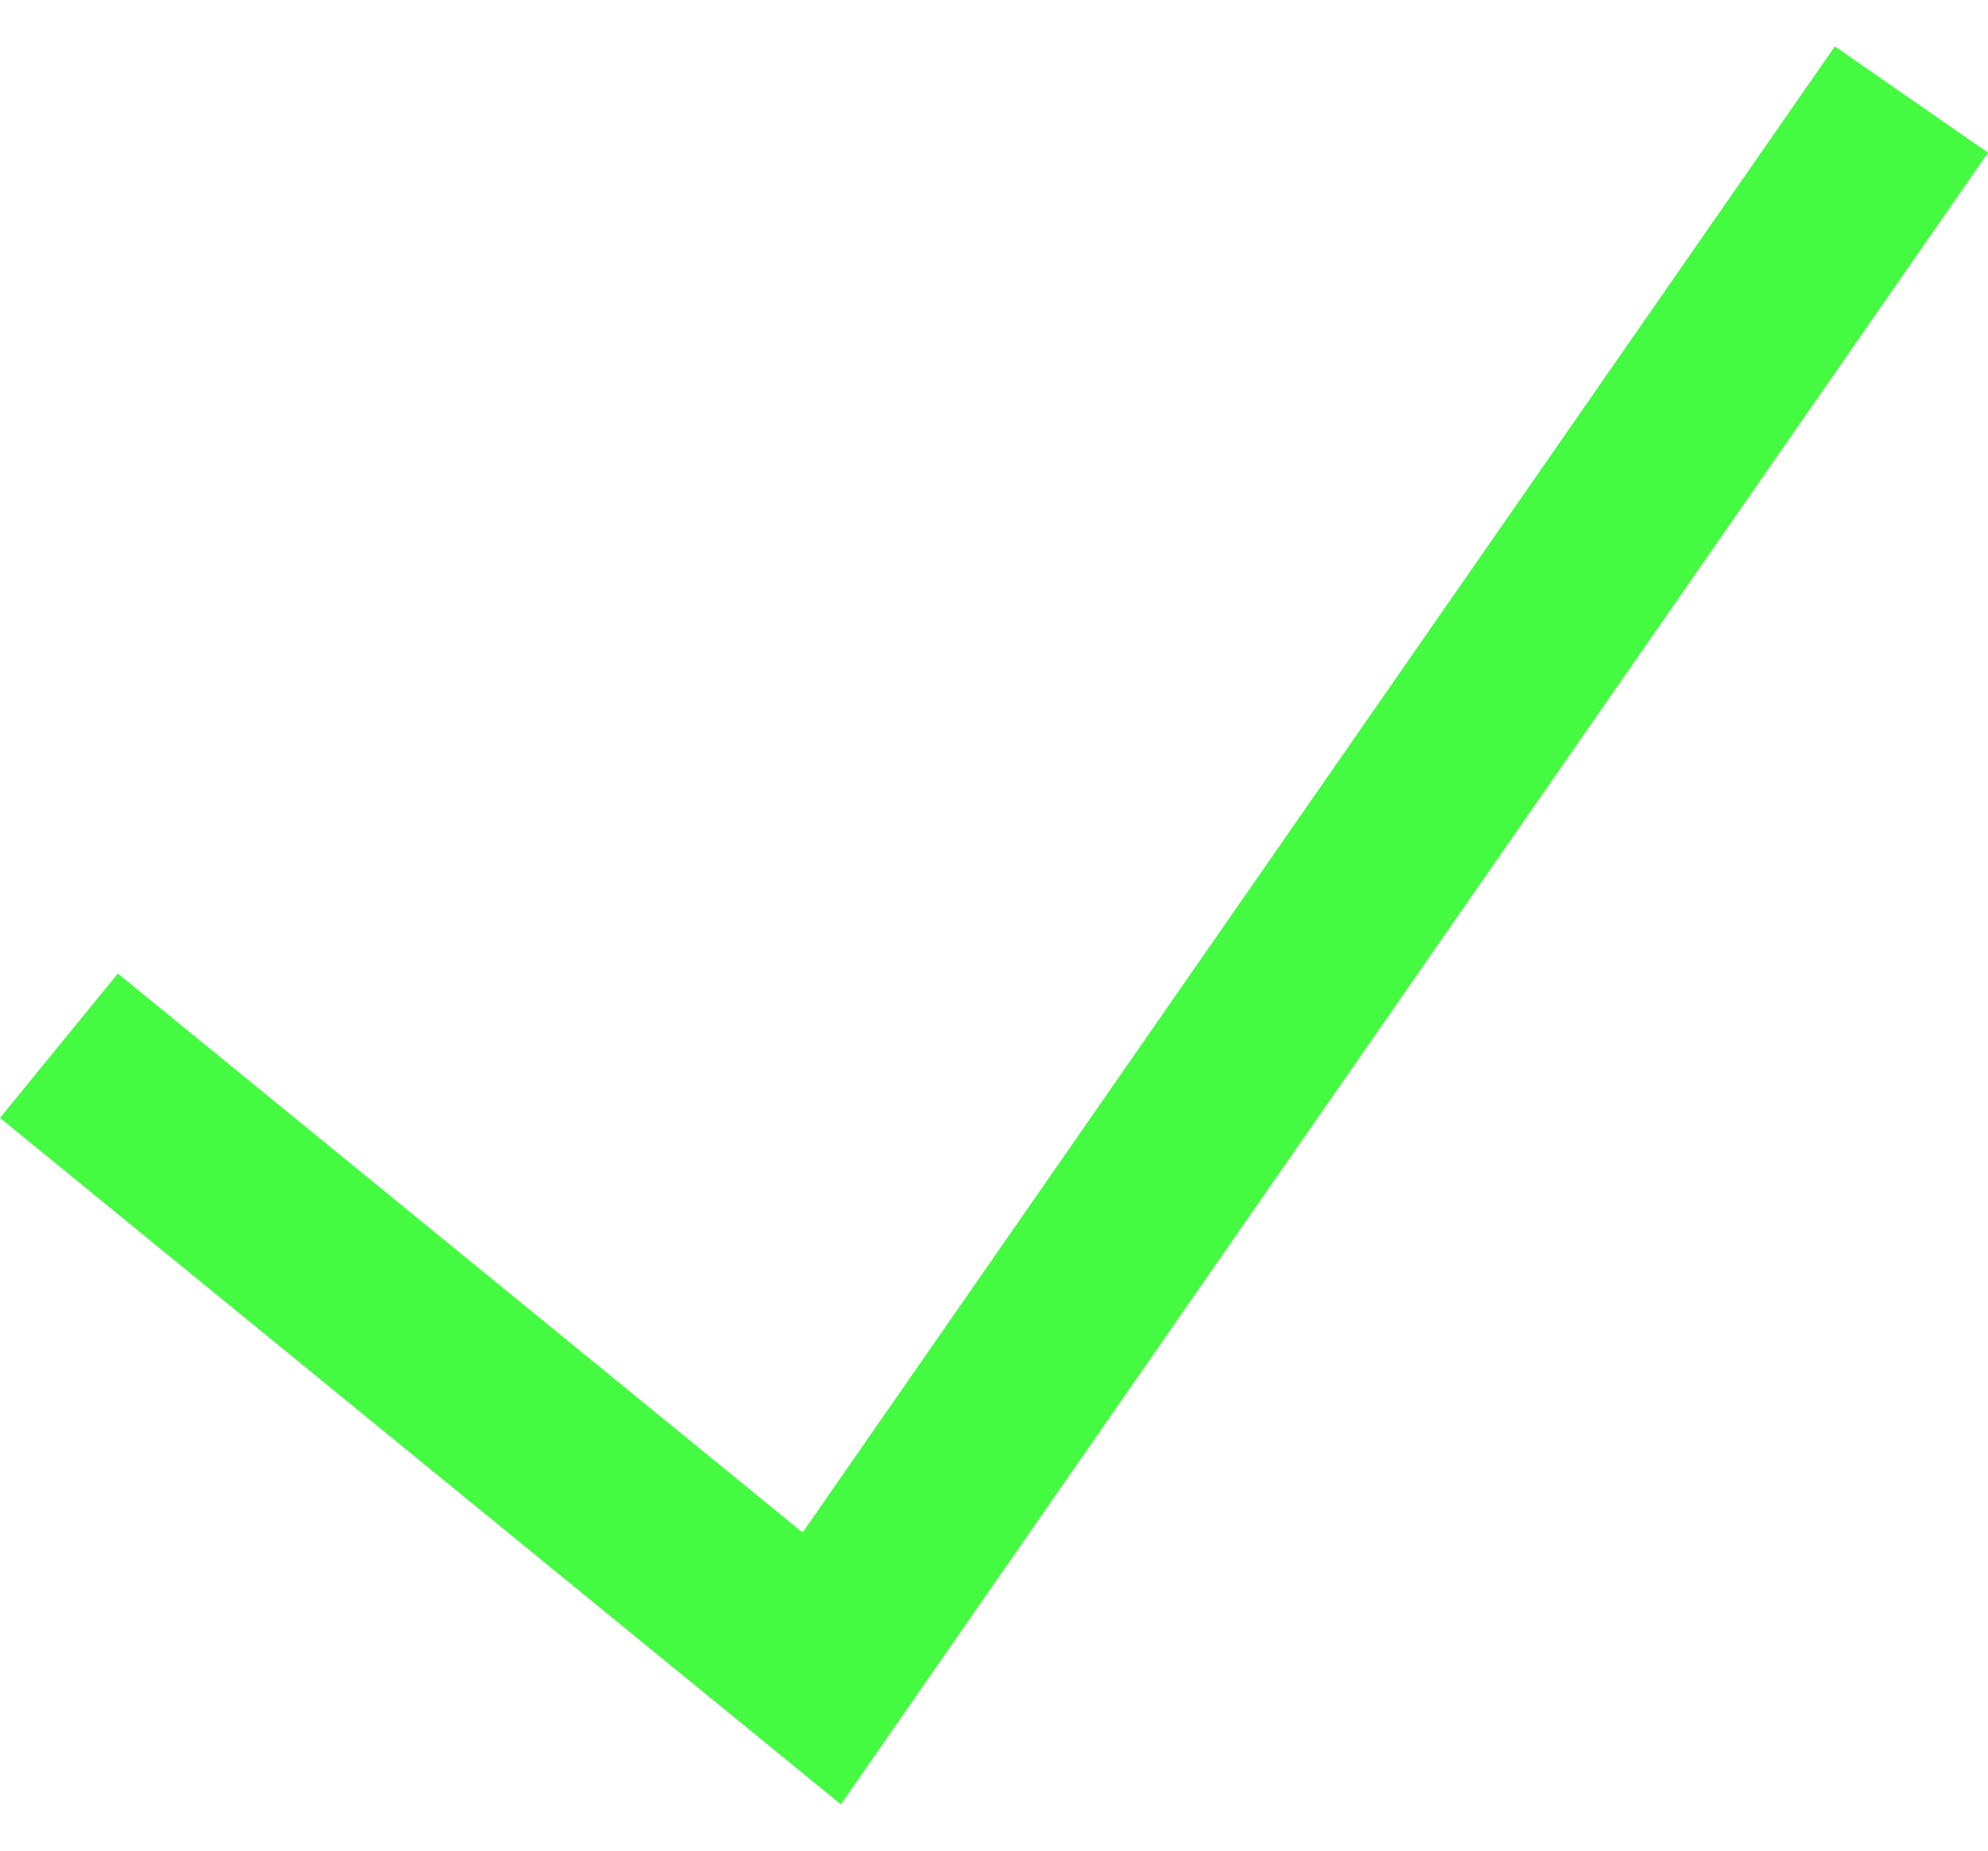 <svg width="29" height="27" viewBox="0 0 29 27" fill="none" xmlns="http://www.w3.org/2000/svg">
<path d="M26.766 0.676L11.708 22.358L1.719 14.203L0 16.309L12.266 26.324L29 2.227L26.766 0.676Z" fill="#44FB41"/>
</svg>

